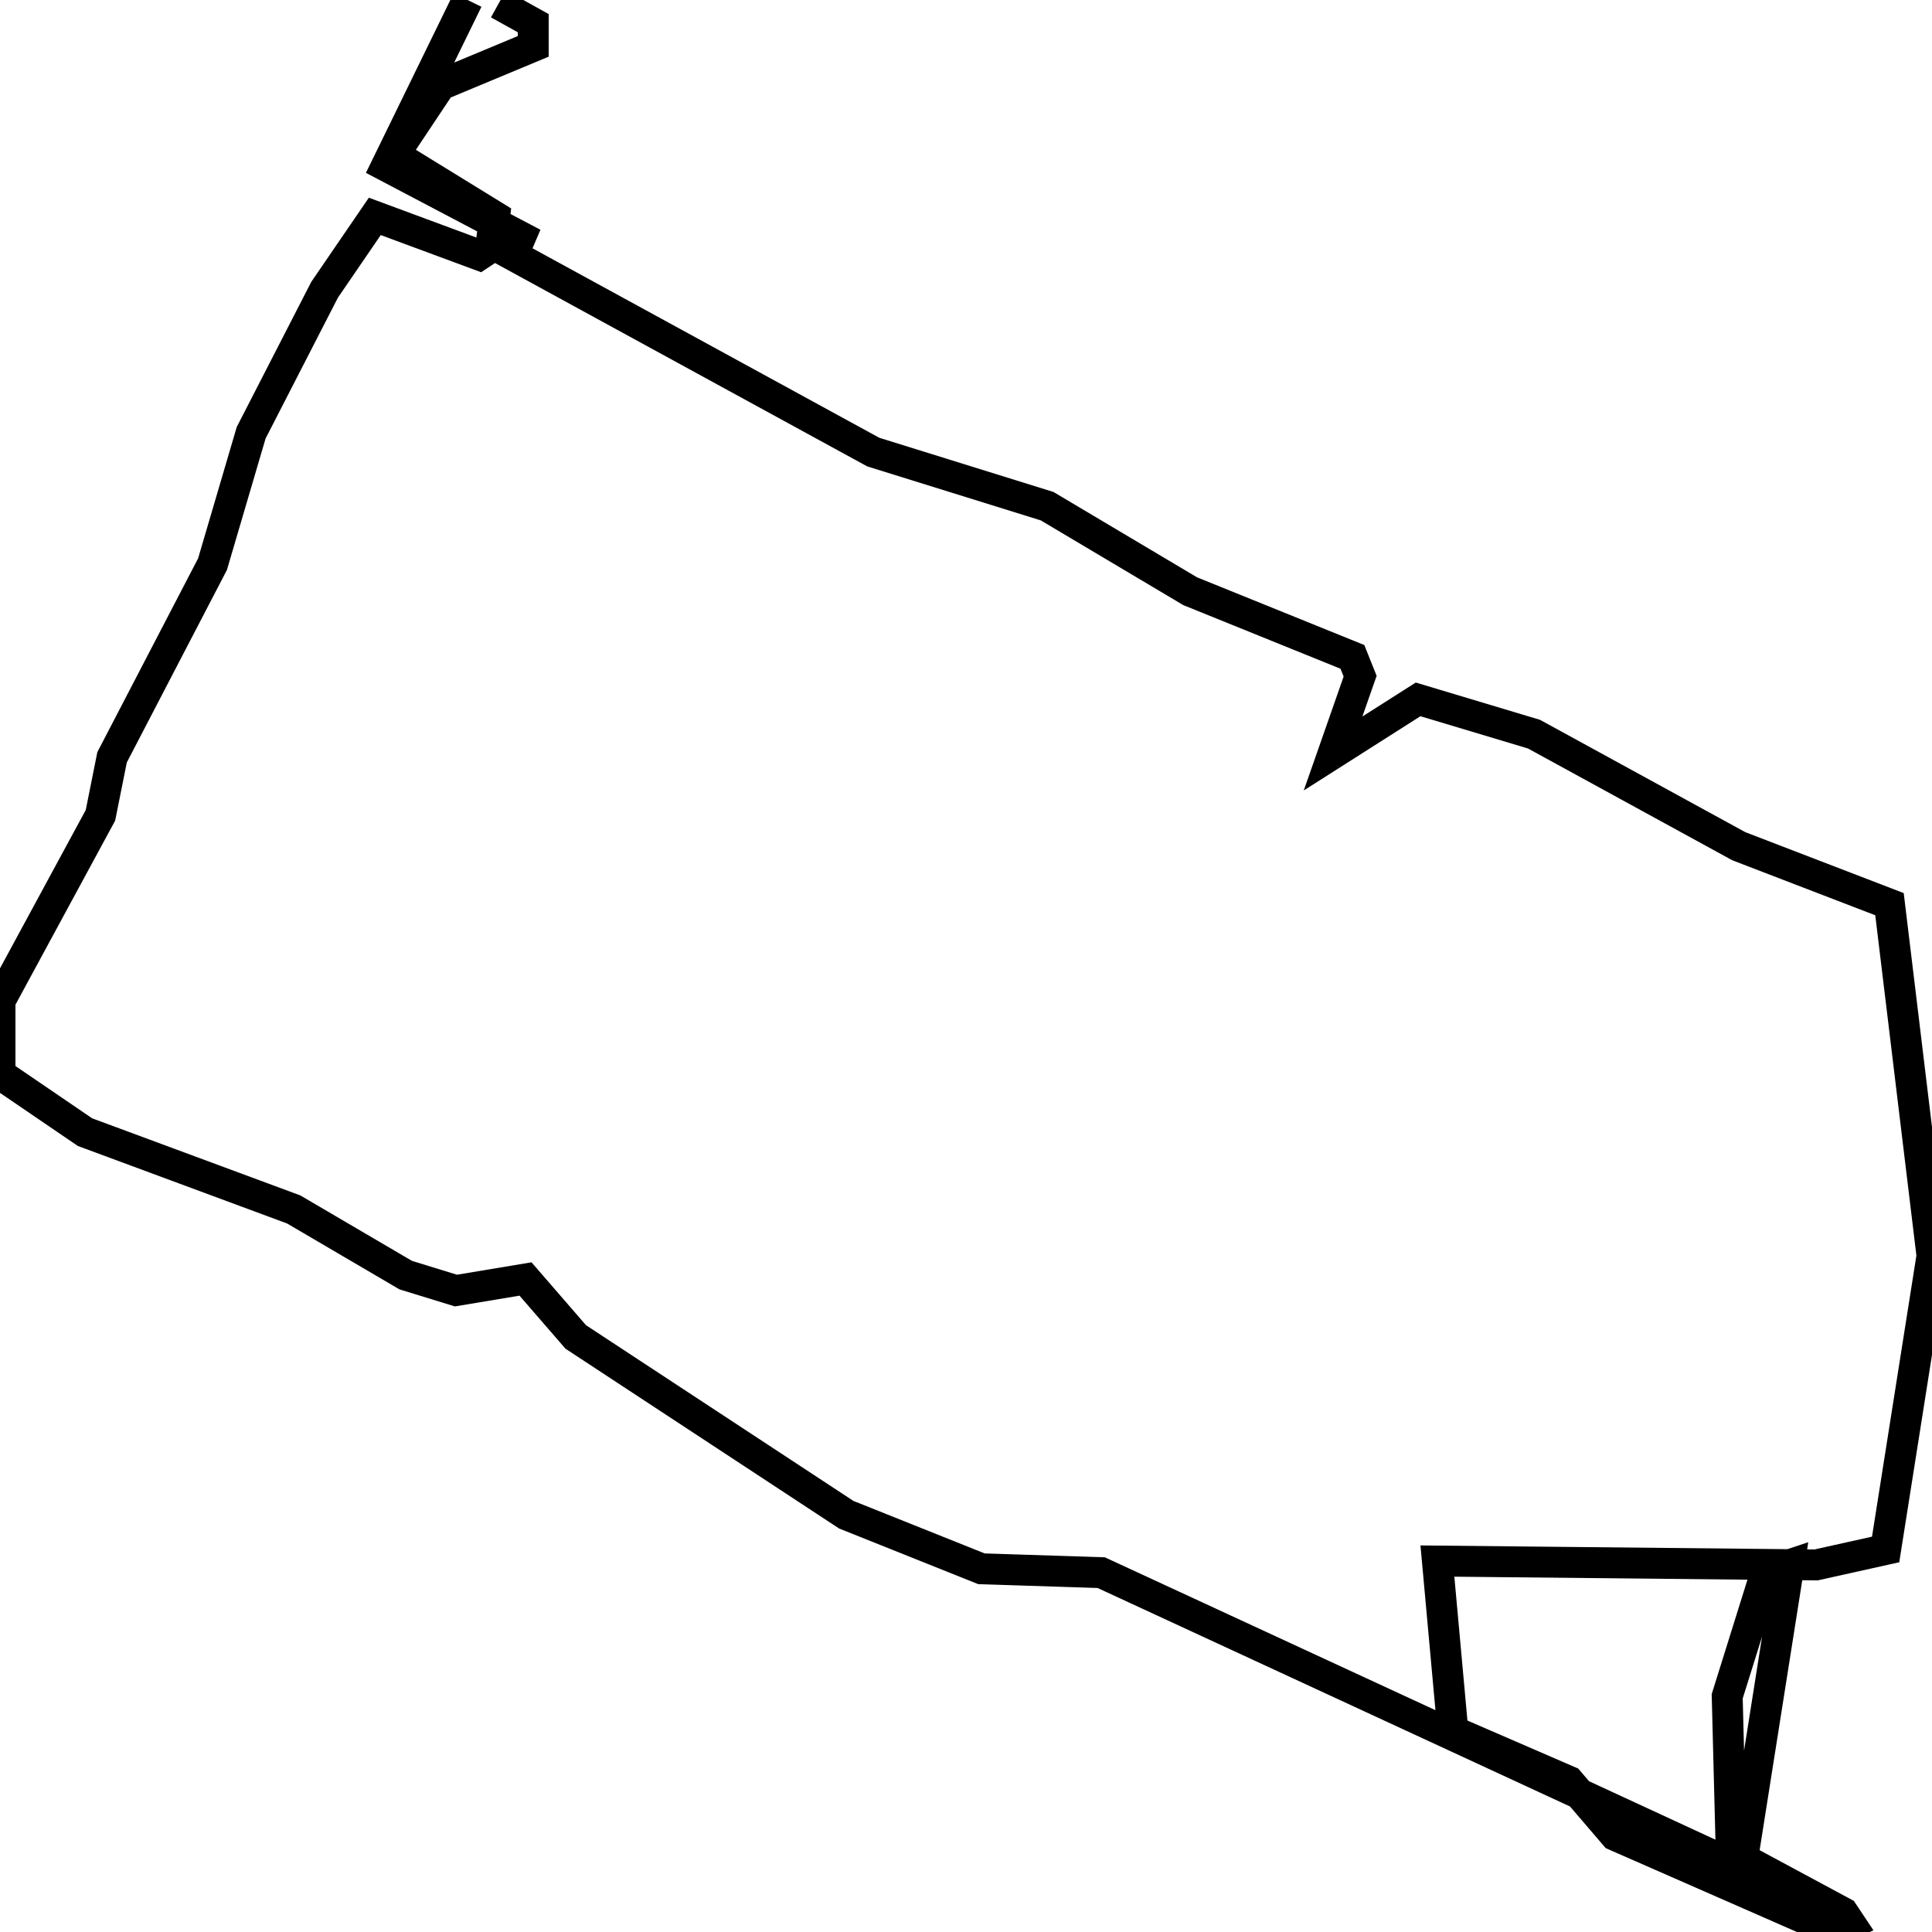 <svg xmlns="http://www.w3.org/2000/svg" viewBox="0 0 500 500"><path d="M121,0l-21,43l38,20l-9,-3l0,4l97,53l45,14l37,22l42,17l2,5l-7,20l22,-14l30,9l53,29l39,15l11,91l-12,76l-18,4l-98,-1l4,44l30,13l12,14l57,25l4,-2l-2,-3l-26,-14l12,-76l-6,2l-10,32l1,39l-3,3l-160,-74l-31,-1l-35,-14l-70,-46l-13,-15l-18,3l-13,-4l-29,-17l-54,-20l-22,-15l0,-19l26,-48l3,-15l26,-50l10,-34l19,-37l13,-19l27,10l3,-2l1,-8l-26,-16l12,-18l24,-10l0,-6l-9,-5" fill="none" stroke="currentColor" stroke-width="8"/></svg>